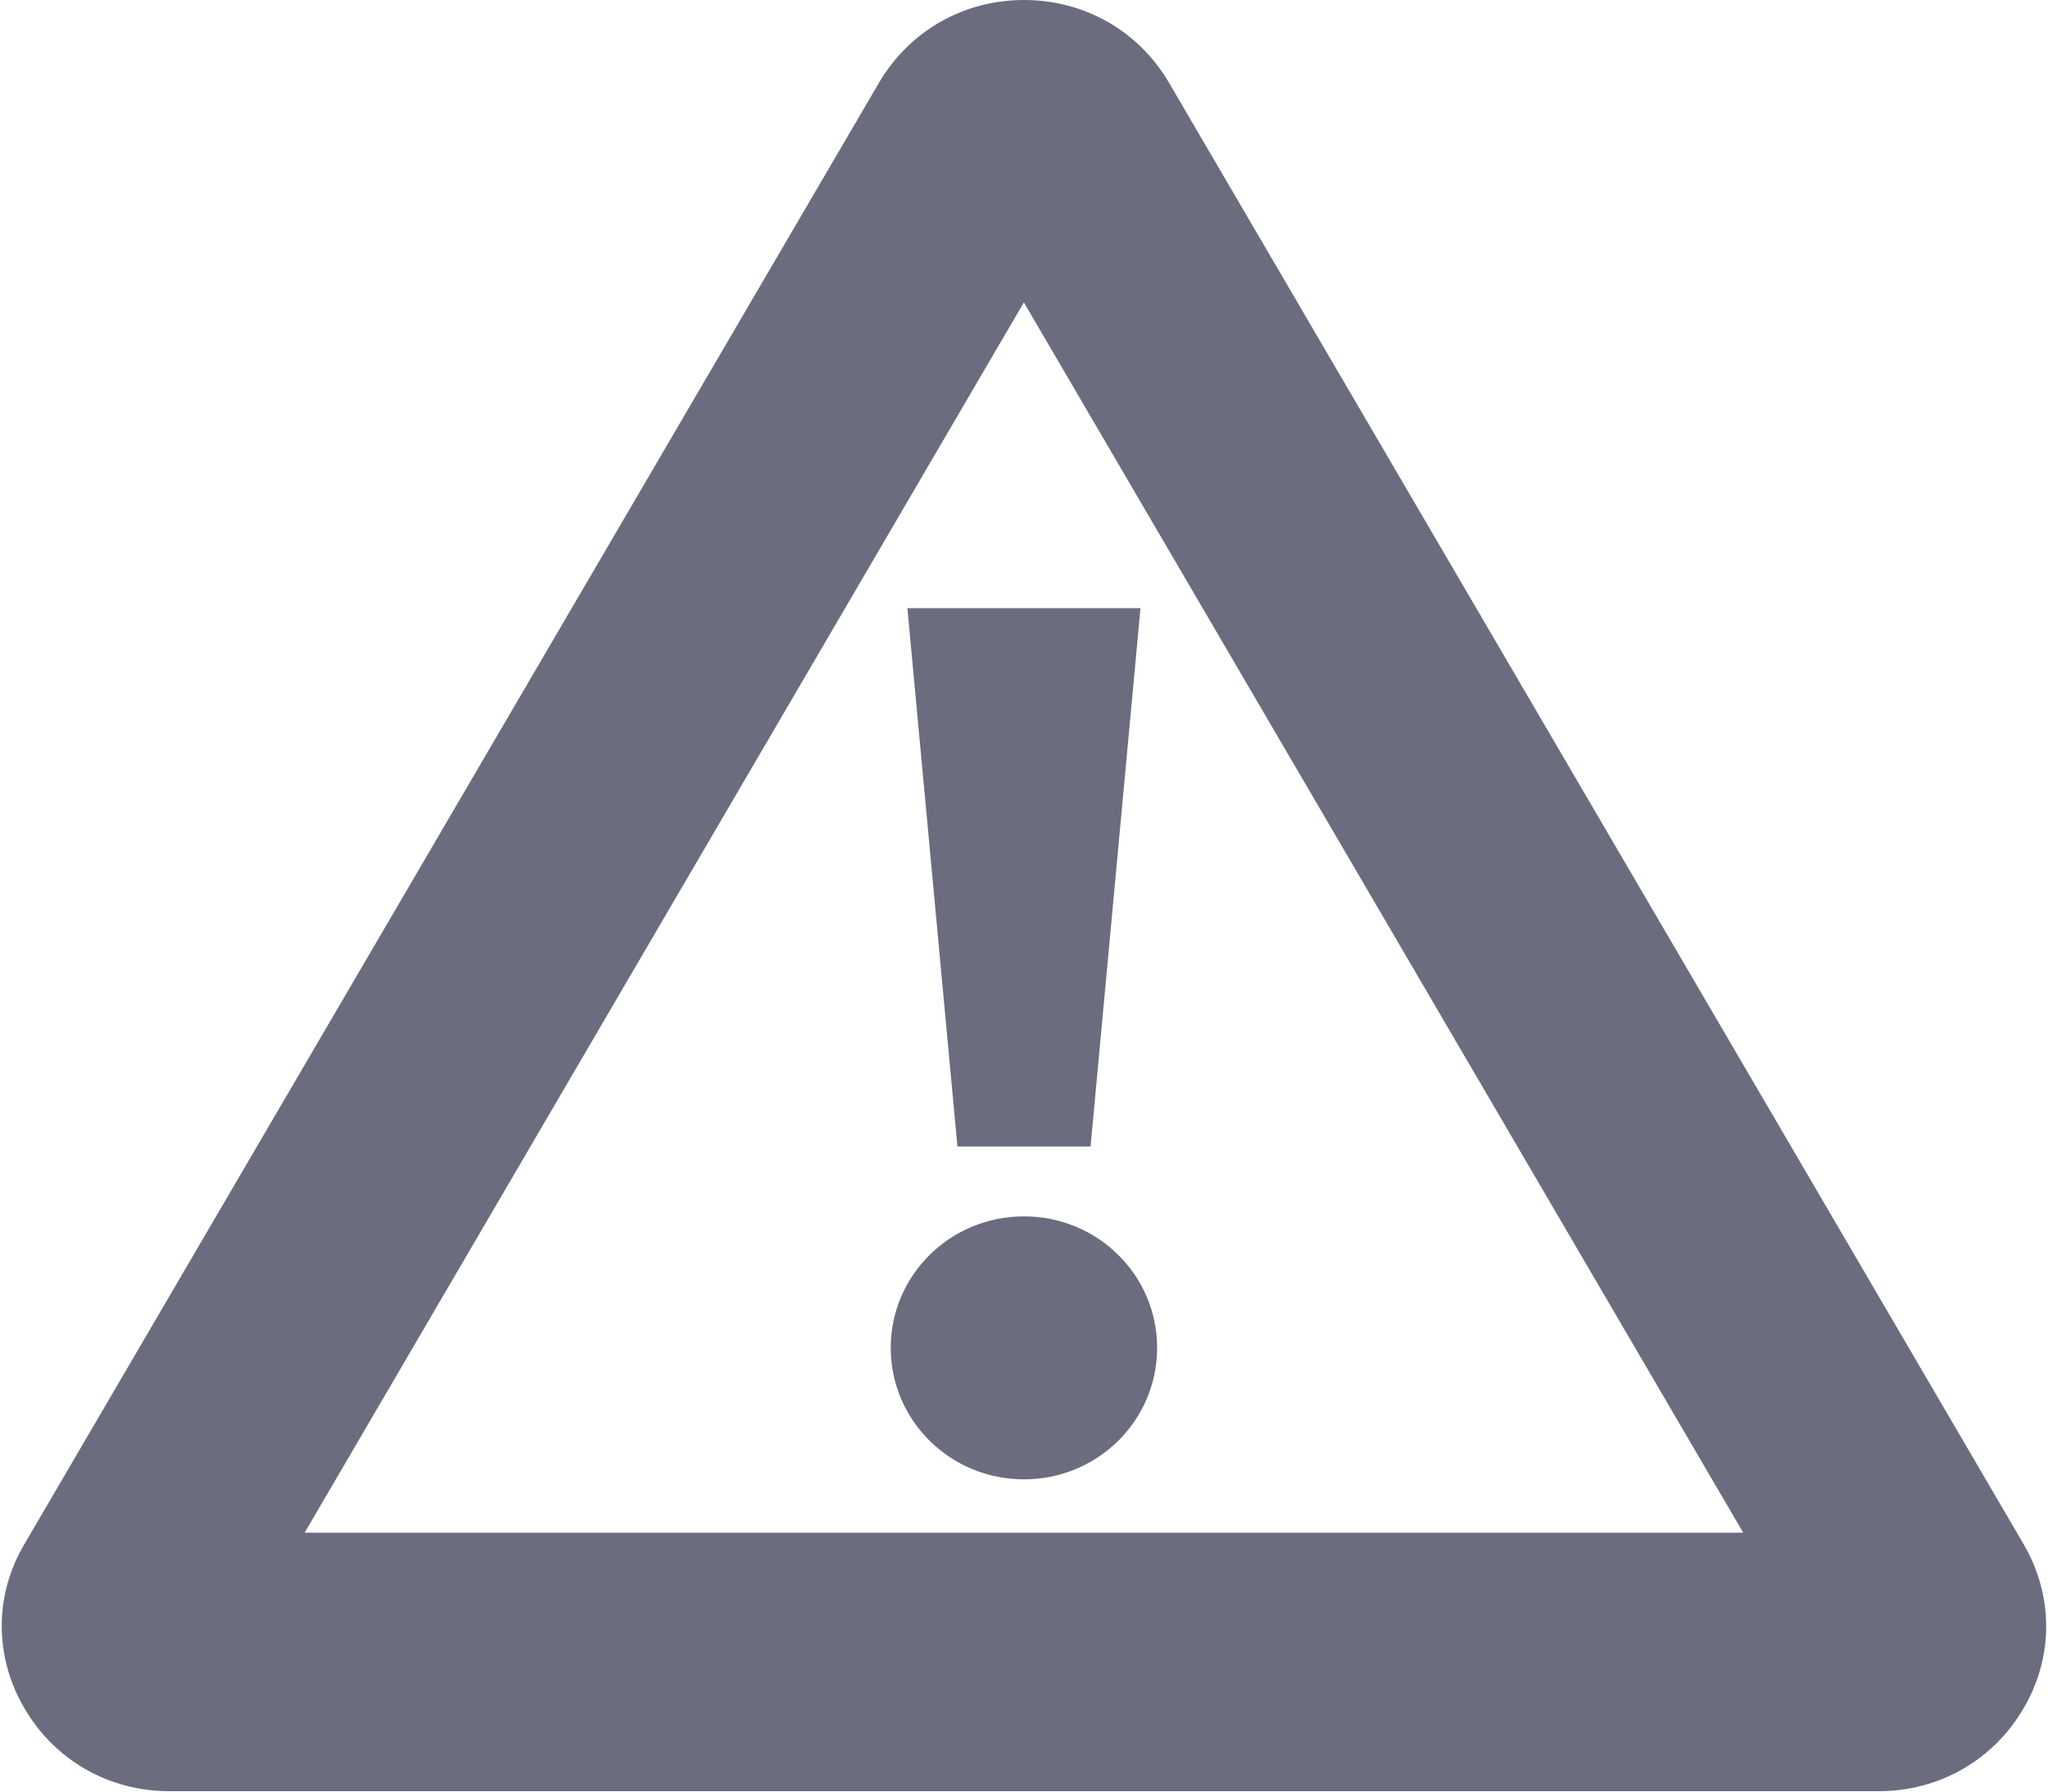 <svg width="16" height="14" viewBox="0 0 16 14" fill="none" xmlns="http://www.w3.org/2000/svg">
<path fill-rule="evenodd" clip-rule="evenodd" d="M9.132 0.645L15.808 12.064C16.045 12.468 16.045 12.95 15.808 13.351C15.571 13.756 15.148 13.997 14.677 13.997H1.323C0.852 13.997 0.429 13.756 0.192 13.351C-0.046 12.947 -0.046 12.465 0.192 12.064L6.868 0.645C7.106 0.241 7.529 0 8 0C8.472 0 8.895 0.241 9.132 0.645ZM7.999 2.363L2.38 11.977H13.619L7.999 2.363ZM7.48 8.959H8.52L8.91 4.752H7.089L7.48 8.959ZM8 11.56C8.575 11.56 9.04 11.101 9.04 10.532C9.04 9.964 8.575 9.505 8 9.505C7.424 9.505 6.959 9.964 6.959 10.532C6.959 11.101 7.424 11.56 8 11.56Z" fill="#6B6C7E"/>
</svg>
